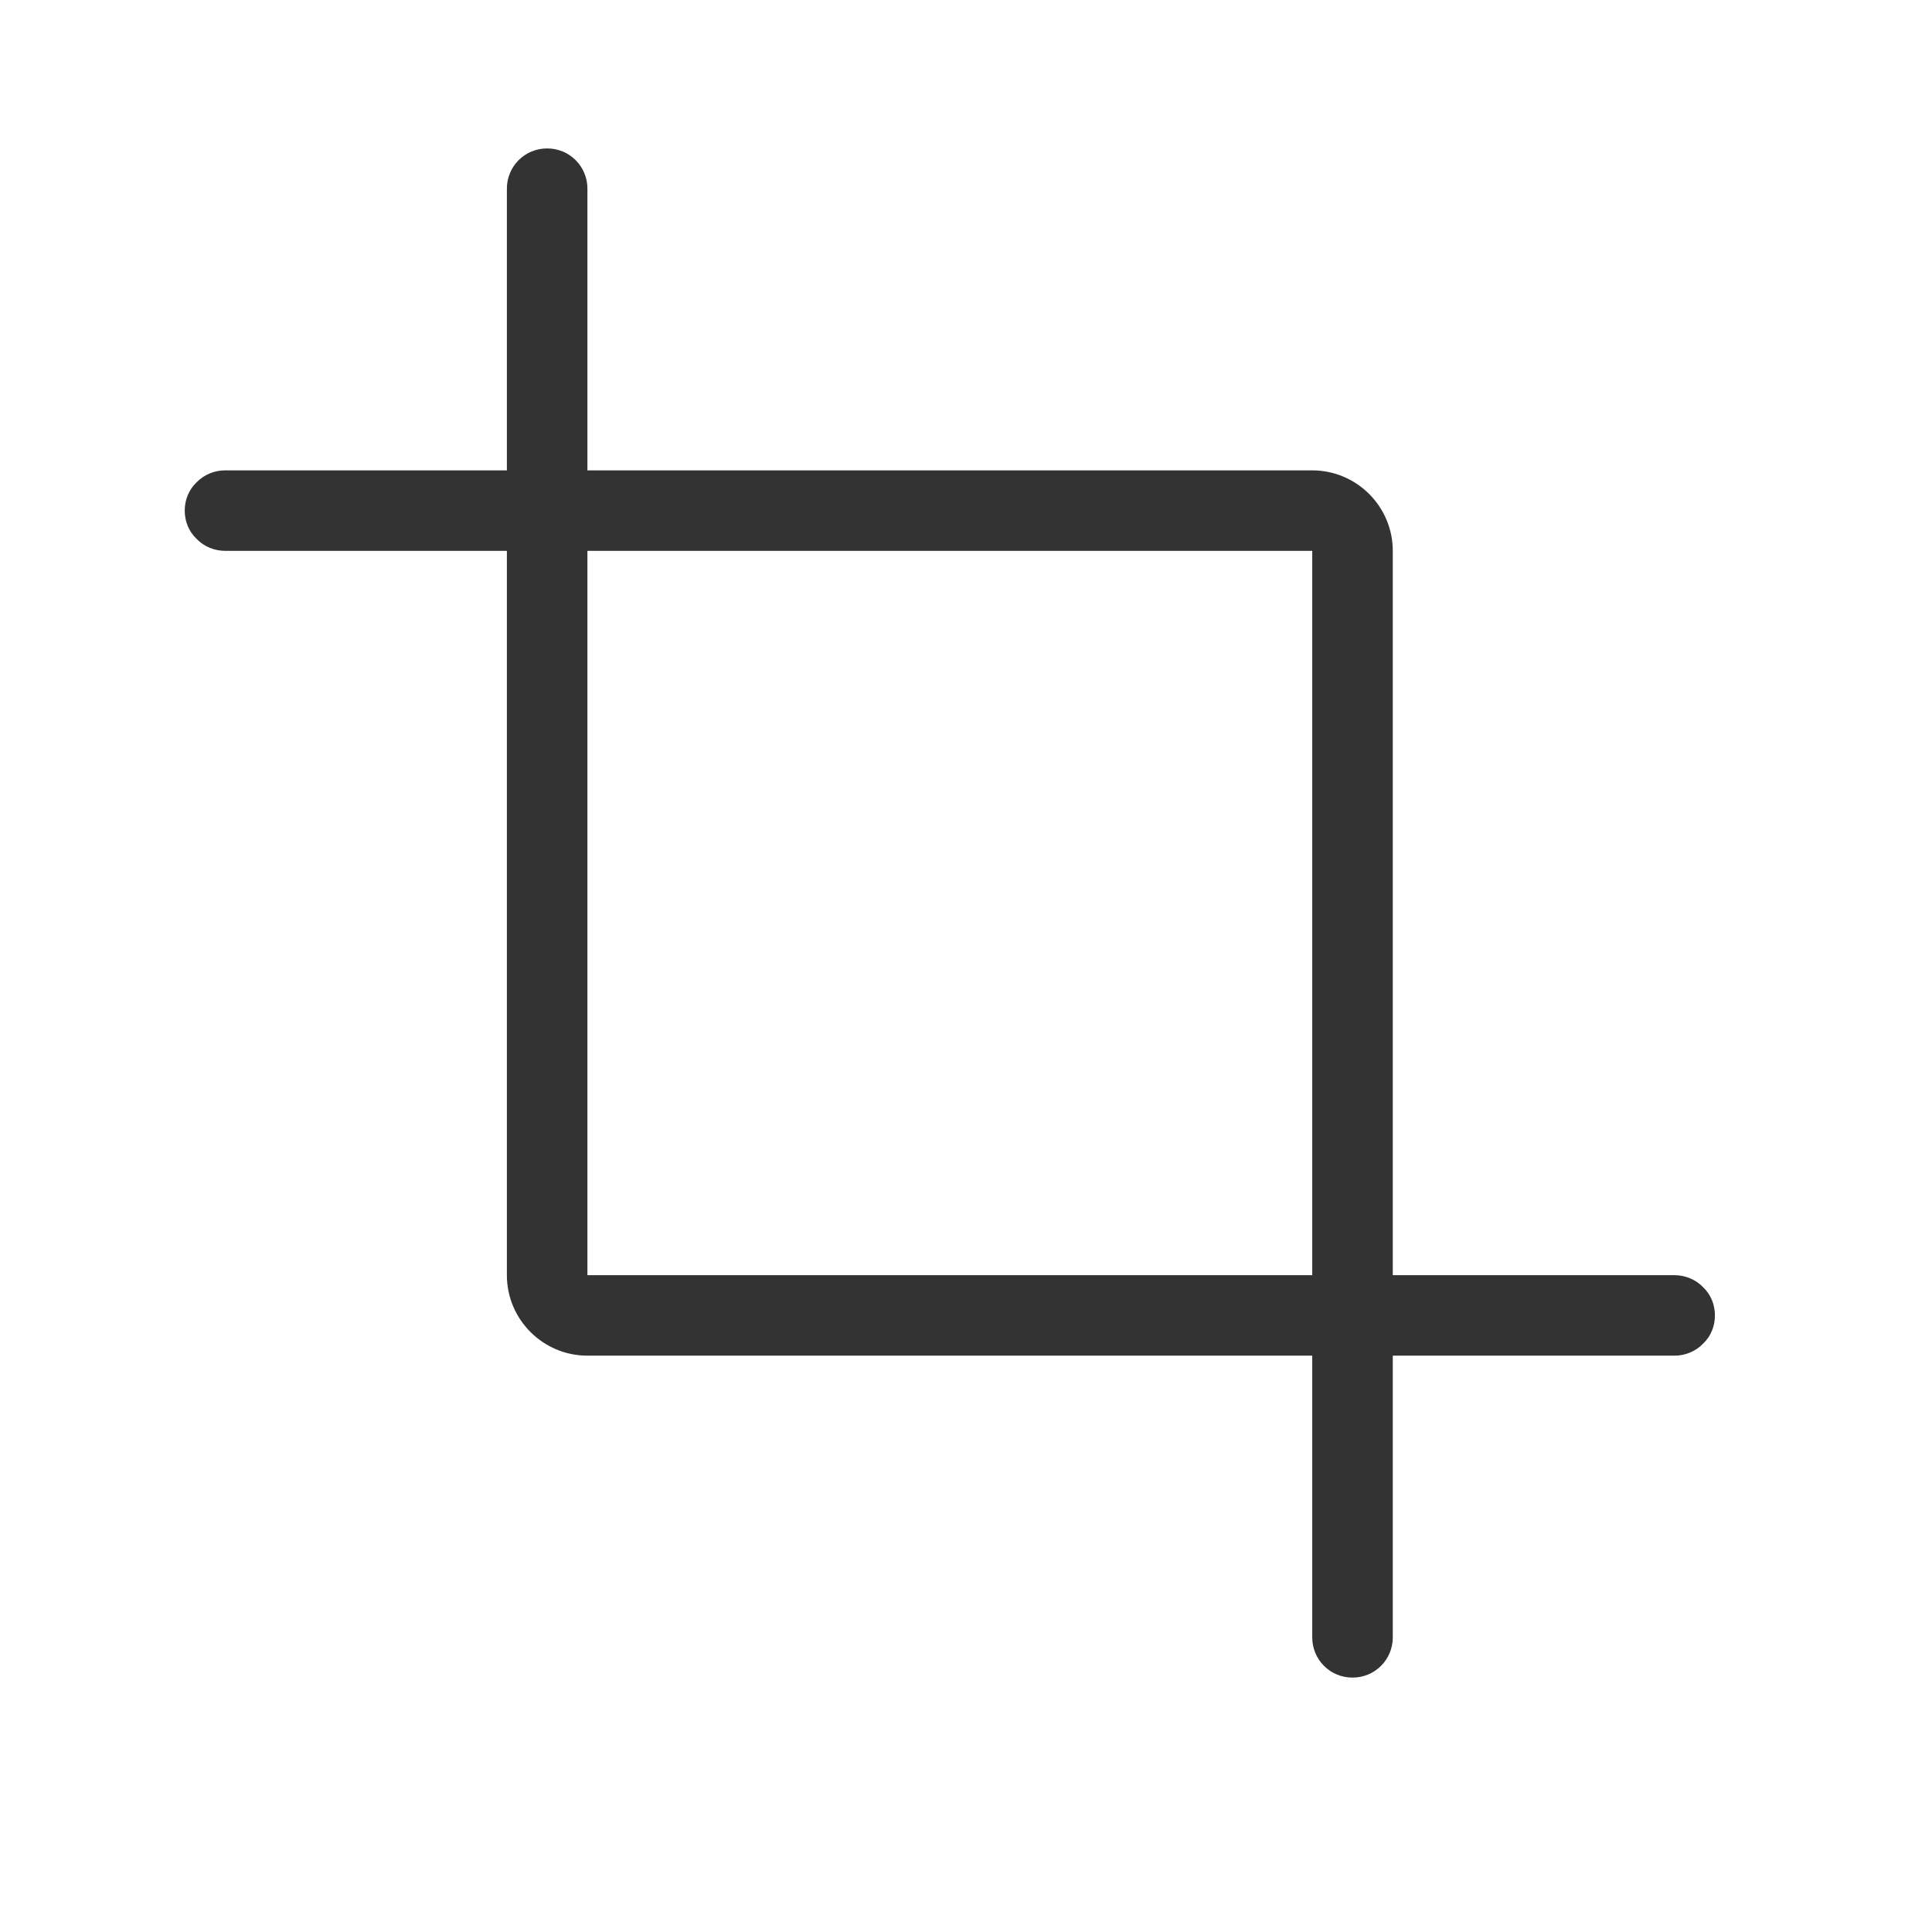 <?xml version="1.0" encoding="UTF-8" standalone="no"?>
<!DOCTYPE svg PUBLIC "-//W3C//DTD SVG 1.1//EN" "http://www.w3.org/Graphics/SVG/1.1/DTD/svg11.dtd">
<svg width="24px" height="24px" version="1.1" xmlns="http://www.w3.org/2000/svg" xmlns:xlink="http://www.w3.org/1999/xlink" xml:space="preserve" xmlns:serif="http://www.serif.com/" style="fill-rule:evenodd;clip-rule:evenodd;stroke-linejoin:round;stroke-miterlimit:1.414;">
    <g transform="matrix(1,0,0,1,-480,-606)">
        <g id="ui.thin.crop" transform="matrix(0.801,0,0,0.985,480,606)">
            <rect x="0" y="0" width="29.971" height="24.367" style="fill:none;"/>
            <g transform="matrix(1.249,0,0,1.015,-2276.56,-567.543)">
                <path d="M1830,565C1830,565 1836.47,565 1839,565C1839.55,565 1840,565.448 1840,566C1840,568.533 1840,575 1840,575C1840,575 1842.43,575 1843.5,575C1843.63,575 1843.76,575.053 1843.85,575.146C1843.95,575.24 1844,575.367 1844,575.5C1844,575.633 1843.95,575.76 1843.85,575.854C1843.76,575.947 1843.63,576 1843.5,576C1842.43,576 1840,576 1840,576C1840,576 1840,578.427 1840,579.5C1840,579.776 1839.78,580 1839.5,580C1839.22,580 1839,579.776 1839,579.5C1839,578.427 1839,576 1839,576C1839,576 1832.53,576 1830,576C1829.45,576 1829,575.552 1829,575C1829,572.467 1829,566 1829,566C1829,566 1826.57,566 1825.5,566C1825.37,566 1825.24,565.947 1825.15,565.854C1825.05,565.76 1825,565.633 1825,565.5C1825,565.367 1825.05,565.24 1825.15,565.146C1825.24,565.053 1825.37,565 1825.5,565C1826.57,565 1829,565 1829,565C1829,565 1829,562.573 1829,561.5C1829,561.224 1829.22,561 1829.5,561C1829.78,561 1830,561.224 1830,561.5C1830,562.573 1830,565 1830,565ZM1830,566L1830,575L1839,575L1839,566L1830,566Z" style="fill:rgb(51,51,51);"/>
            </g>
        </g>
    </g>
</svg>
